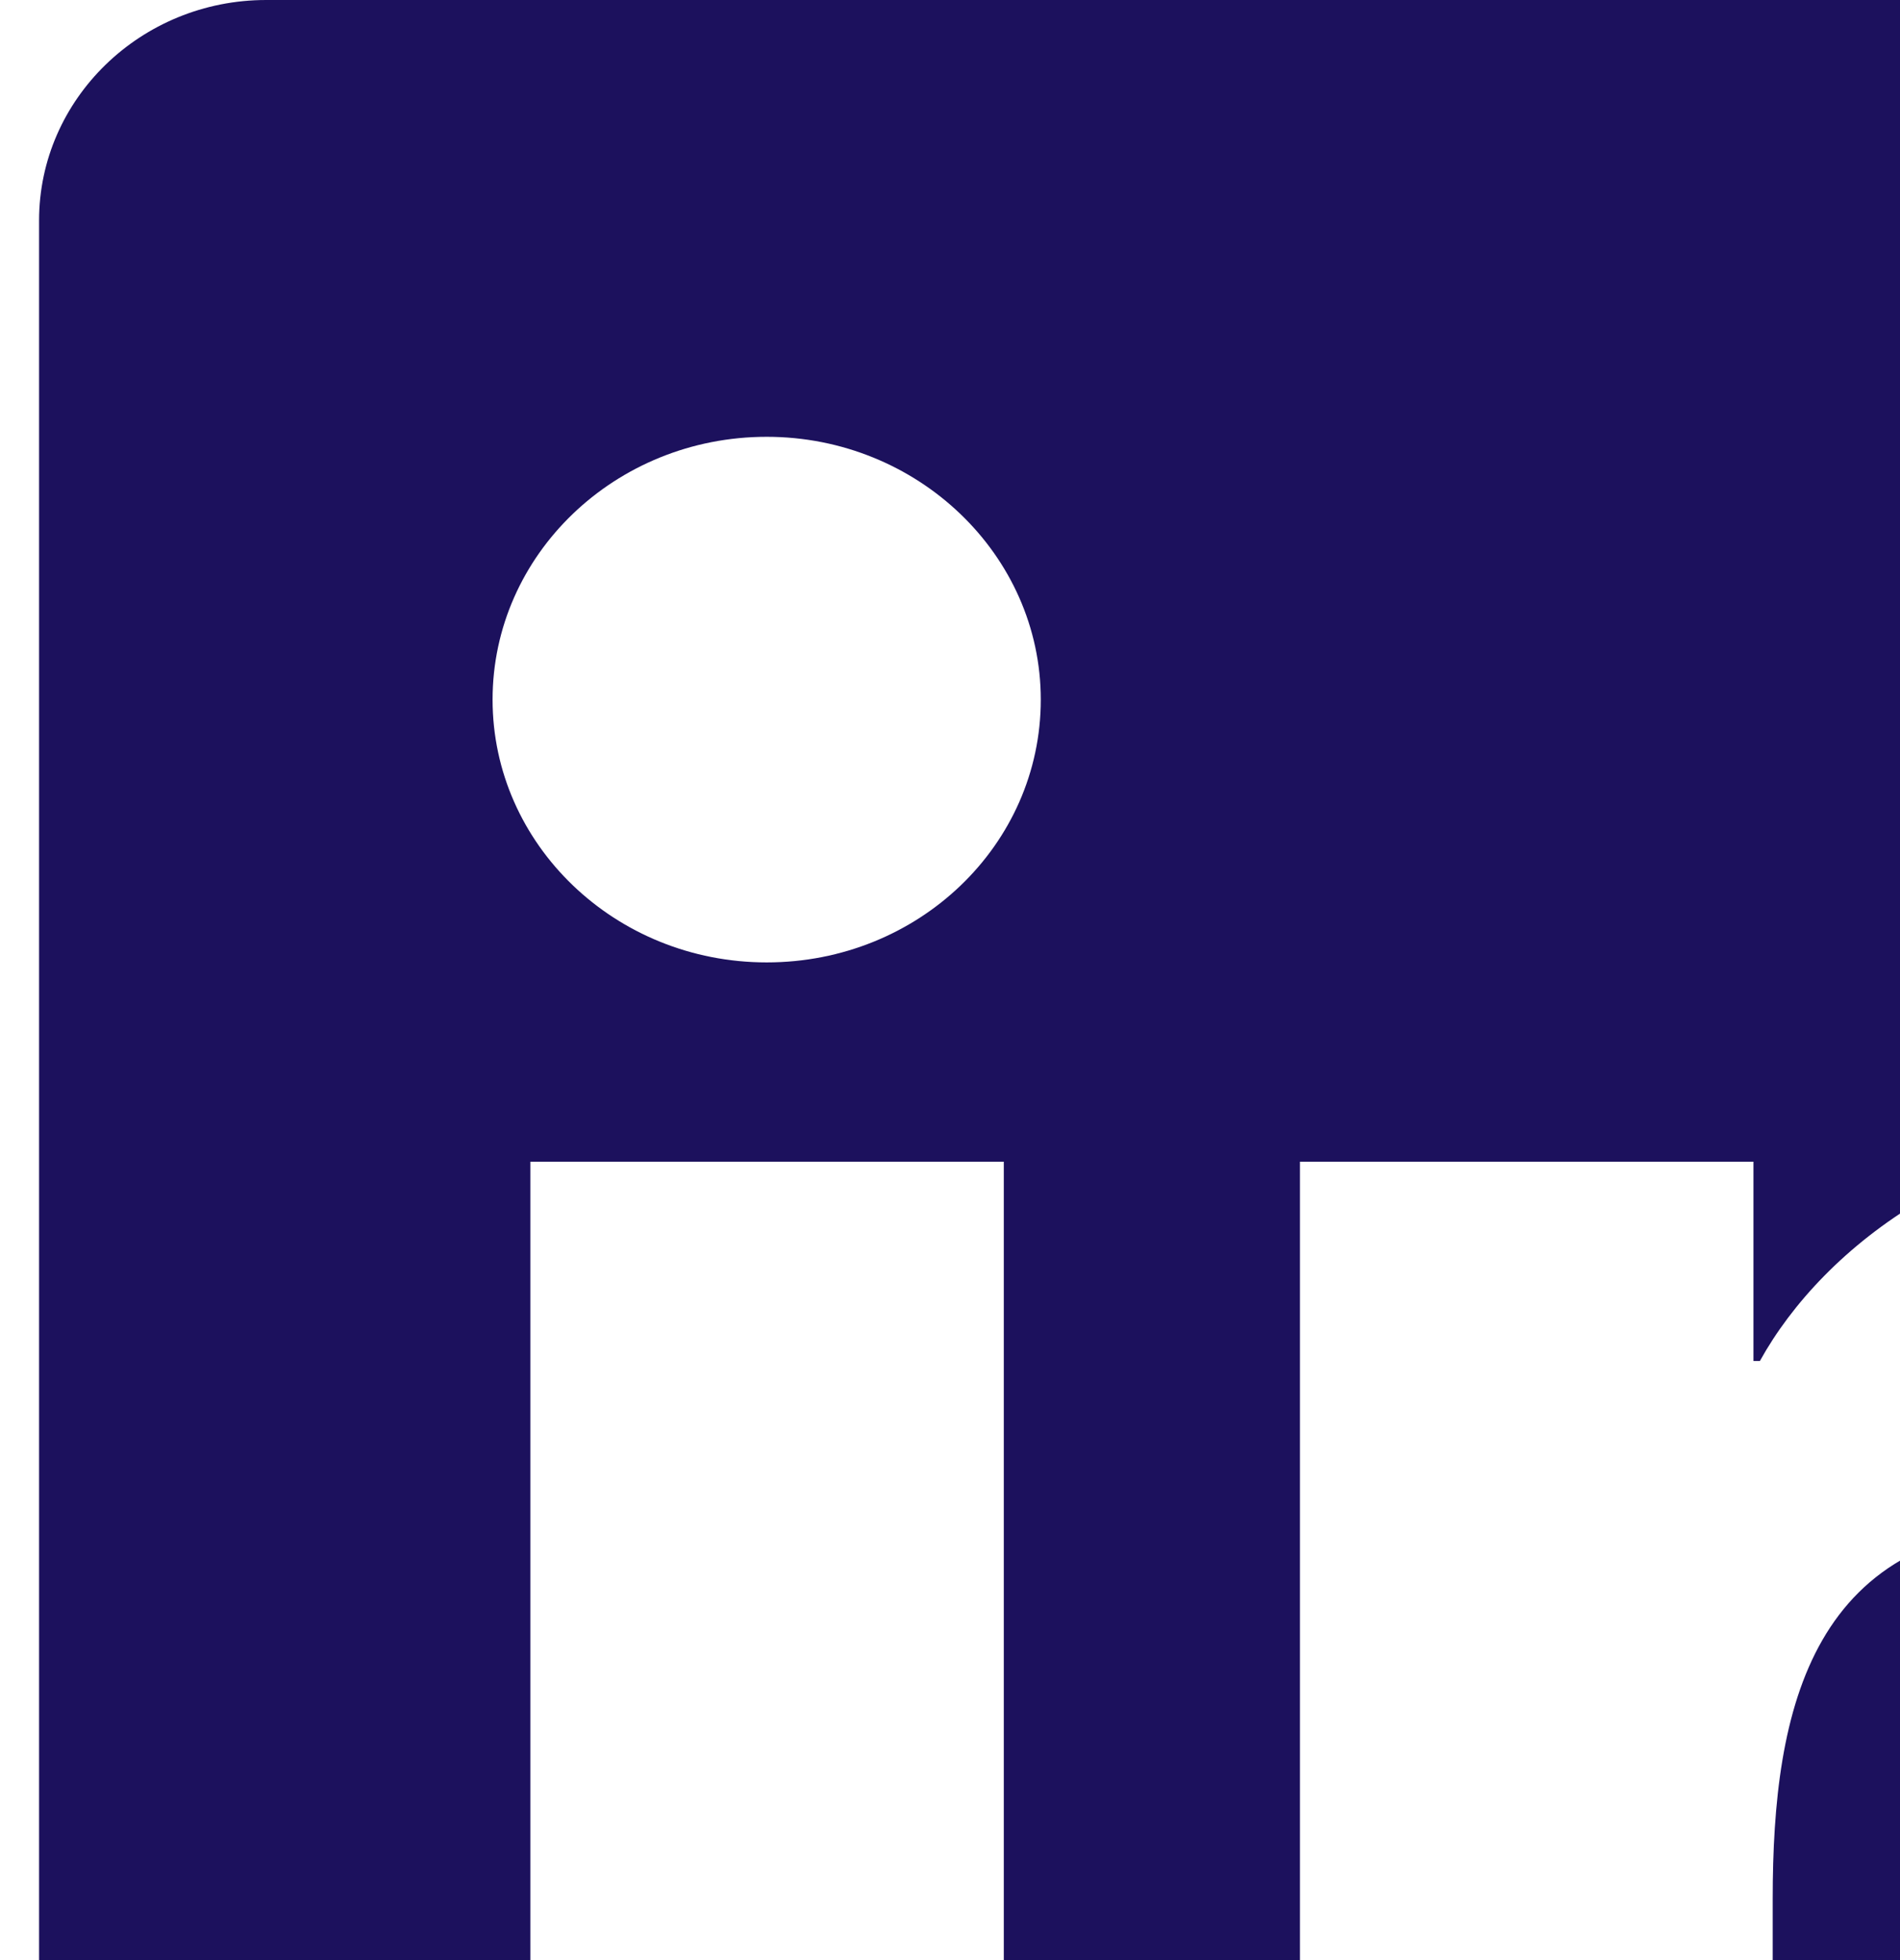 <svg width="32" height="33" viewBox="0 0 32 33" fill="none" xmlns="http://www.w3.org/2000/svg">
<path d="M50.541 0H4.483C2.373 0 0.658 1.666 0.658 3.712V47.77C0.658 49.815 2.373 51.481 4.483 51.481H50.541C52.651 51.481 54.378 49.815 54.378 47.77V3.712C54.378 1.666 52.651 0 50.541 0ZM16.894 44.127H8.932V19.558H16.906V44.127H16.894ZM12.913 16.203C10.359 16.203 8.296 14.215 8.296 11.779C8.296 9.342 10.359 7.354 12.913 7.354C15.455 7.354 17.529 9.342 17.529 11.779C17.529 14.226 15.467 16.203 12.913 16.203ZM46.739 44.127H38.778V32.176C38.778 29.326 38.718 25.66 34.641 25.66C30.492 25.66 29.856 28.763 29.856 31.969V44.127H21.894V19.558H29.532V22.914H29.64C30.708 20.983 33.31 18.949 37.183 18.949C45.241 18.949 46.739 24.04 46.739 30.659V44.127Z" fill="#1C115D"/>
</svg>
